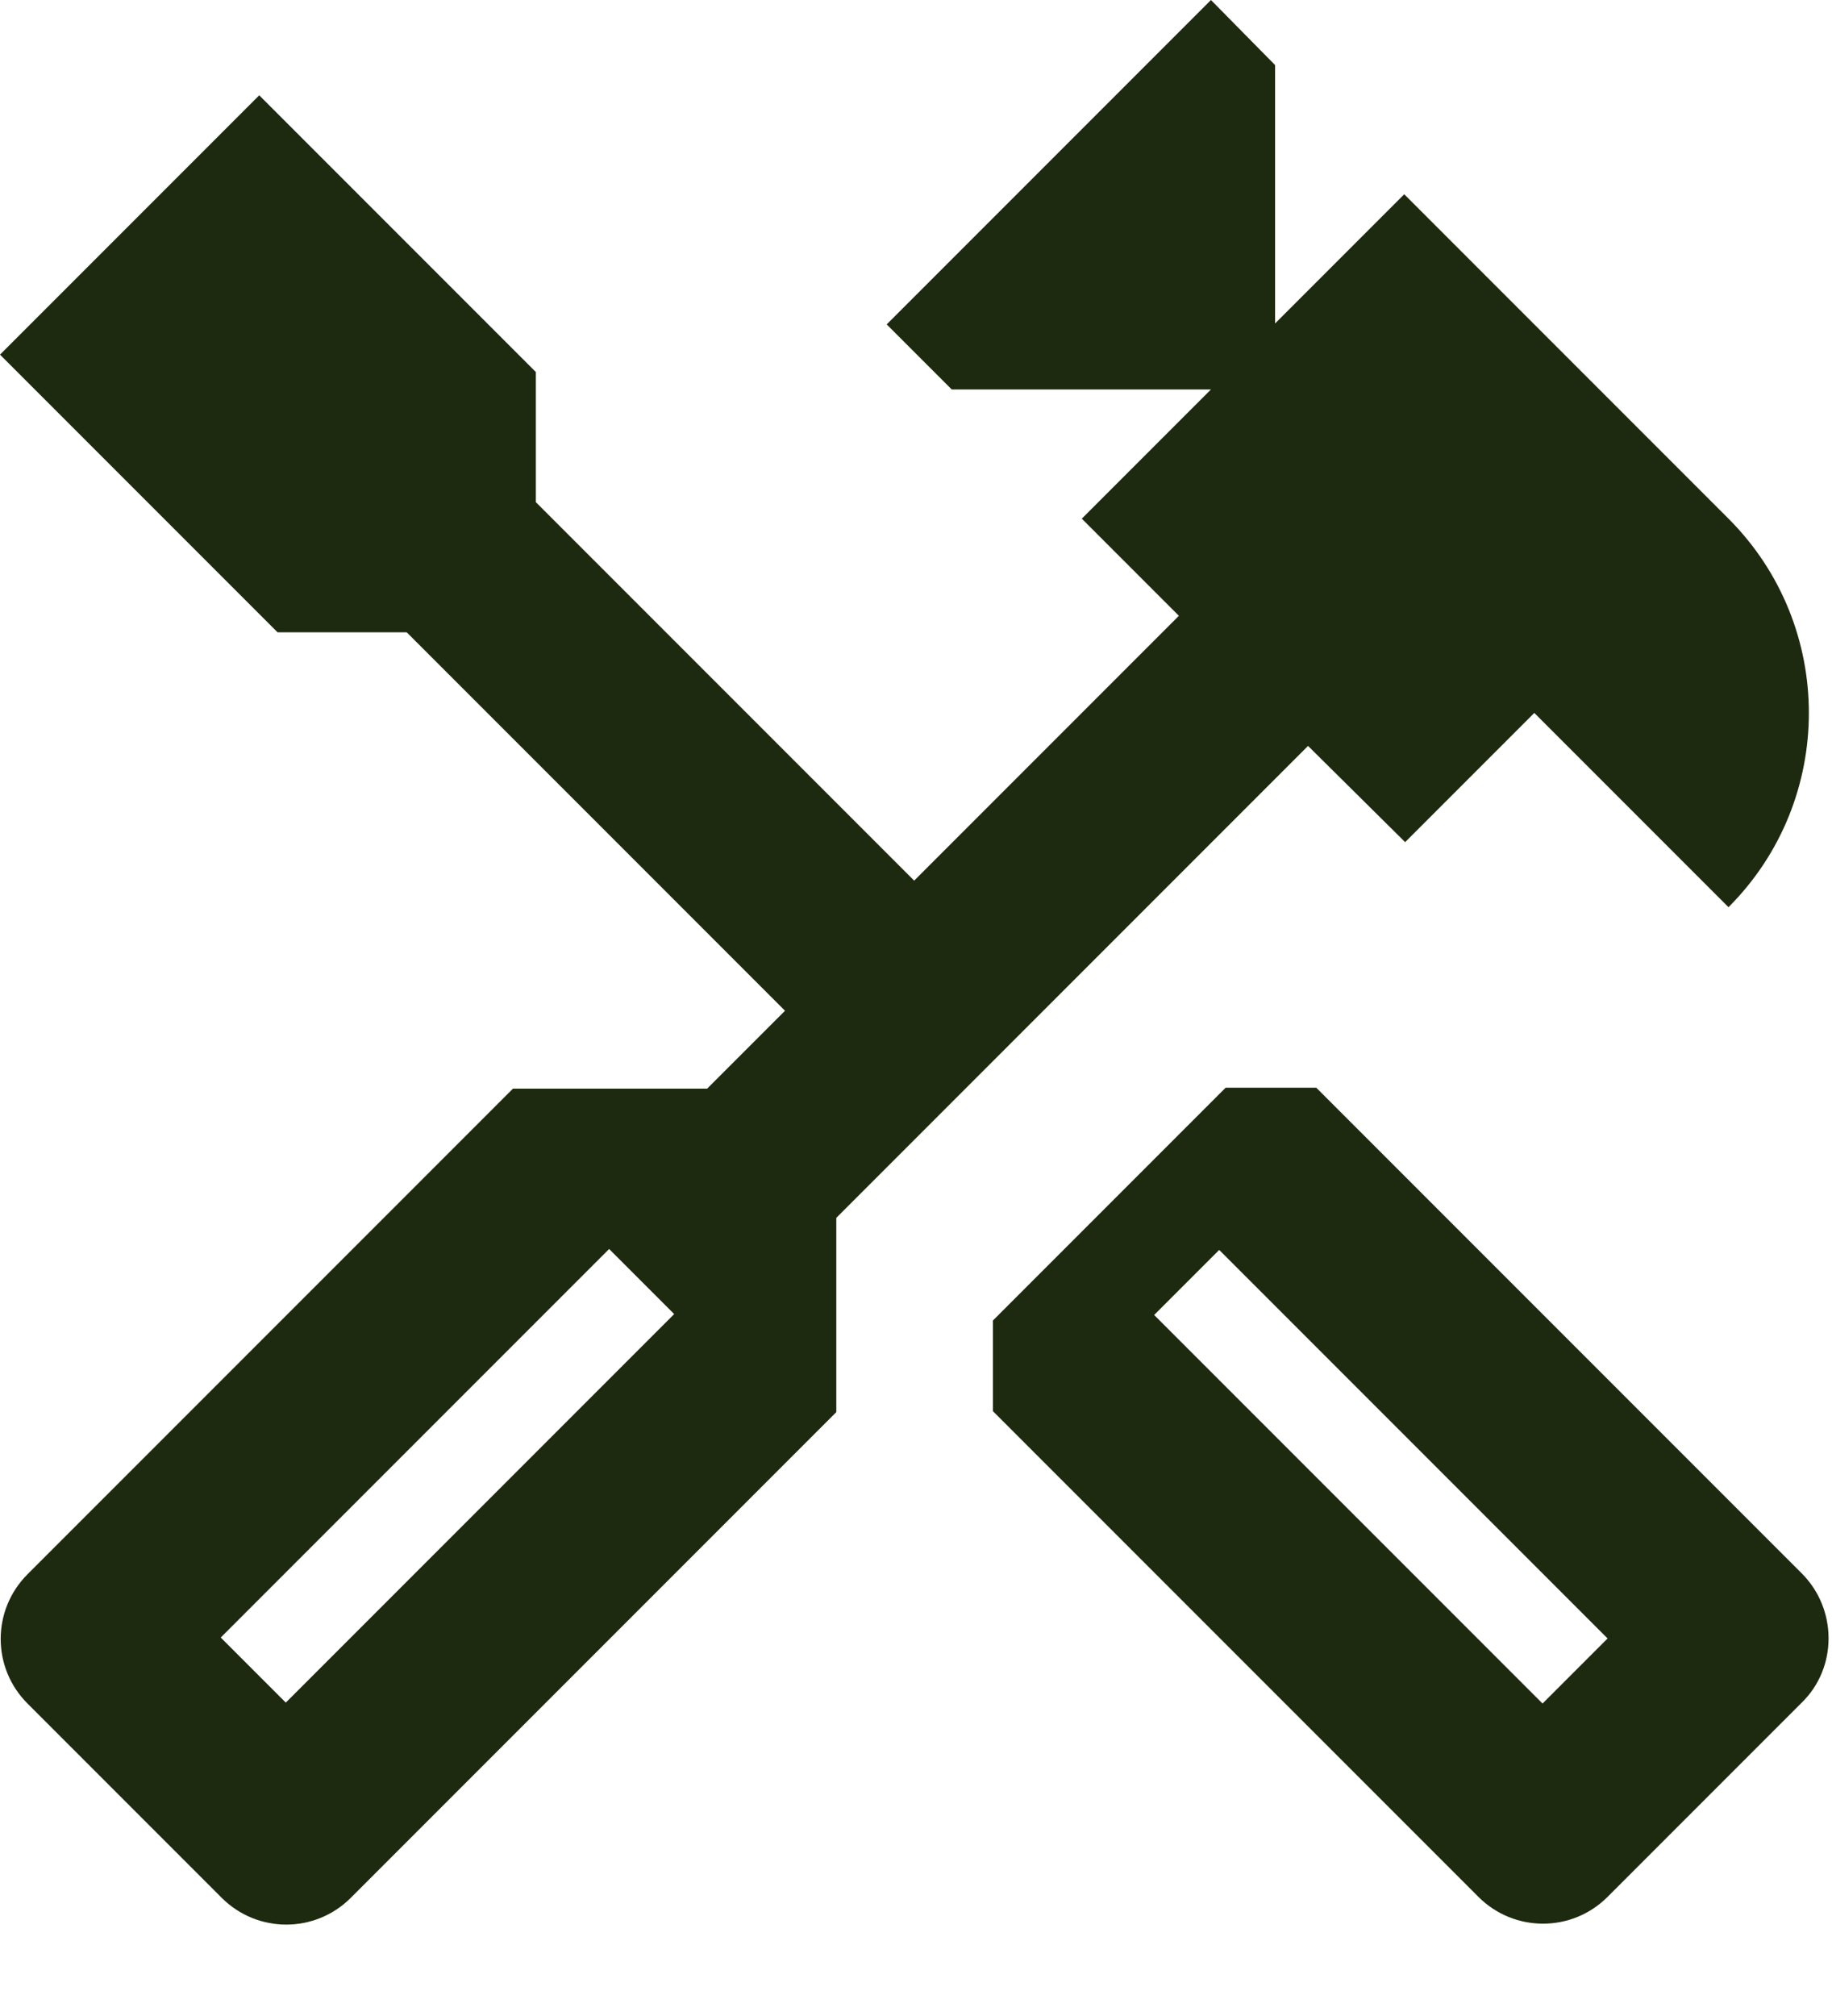 <svg width="20" height="22" viewBox="0 0 20 22" fill="none" xmlns="http://www.w3.org/2000/svg">
<path d="M19.67 17.17L14.37 11.87H13.38L10.84 14.41V15.4L16.14 20.7C16.53 21.09 17.16 21.09 17.55 20.7L19.67 18.58C20.06 18.2 20.06 17.56 19.67 17.17ZM16.84 18.59L12.6 14.35L13.31 13.64L17.55 17.88L16.84 18.59Z" fill="#1E2A0F"/>
<path d="M15.34 9.19L16.75 7.78L18.87 9.9C20.04 8.73 20.04 6.83 18.87 5.66L15.33 2.12L13.92 3.53V0.71L13.22 0L9.68 3.54L10.39 4.25H13.22L11.81 5.66L12.87 6.72L9.98 9.61L5.85 5.48V4.06L2.83 1.04L0 3.87L3.03 6.9H4.44L8.57 11.03L7.72 11.88H5.6L0.3 17.18C-0.09 17.57 -0.09 18.2 0.3 18.59L2.42 20.71C2.81 21.1 3.44 21.1 3.83 20.71L9.13 15.41V13.29L14.28 8.14L15.34 9.19ZM7.36 14.34L3.12 18.58L2.41 17.87L6.65 13.63L7.36 14.34Z" fill="#1E2A0F"/>
</svg>

